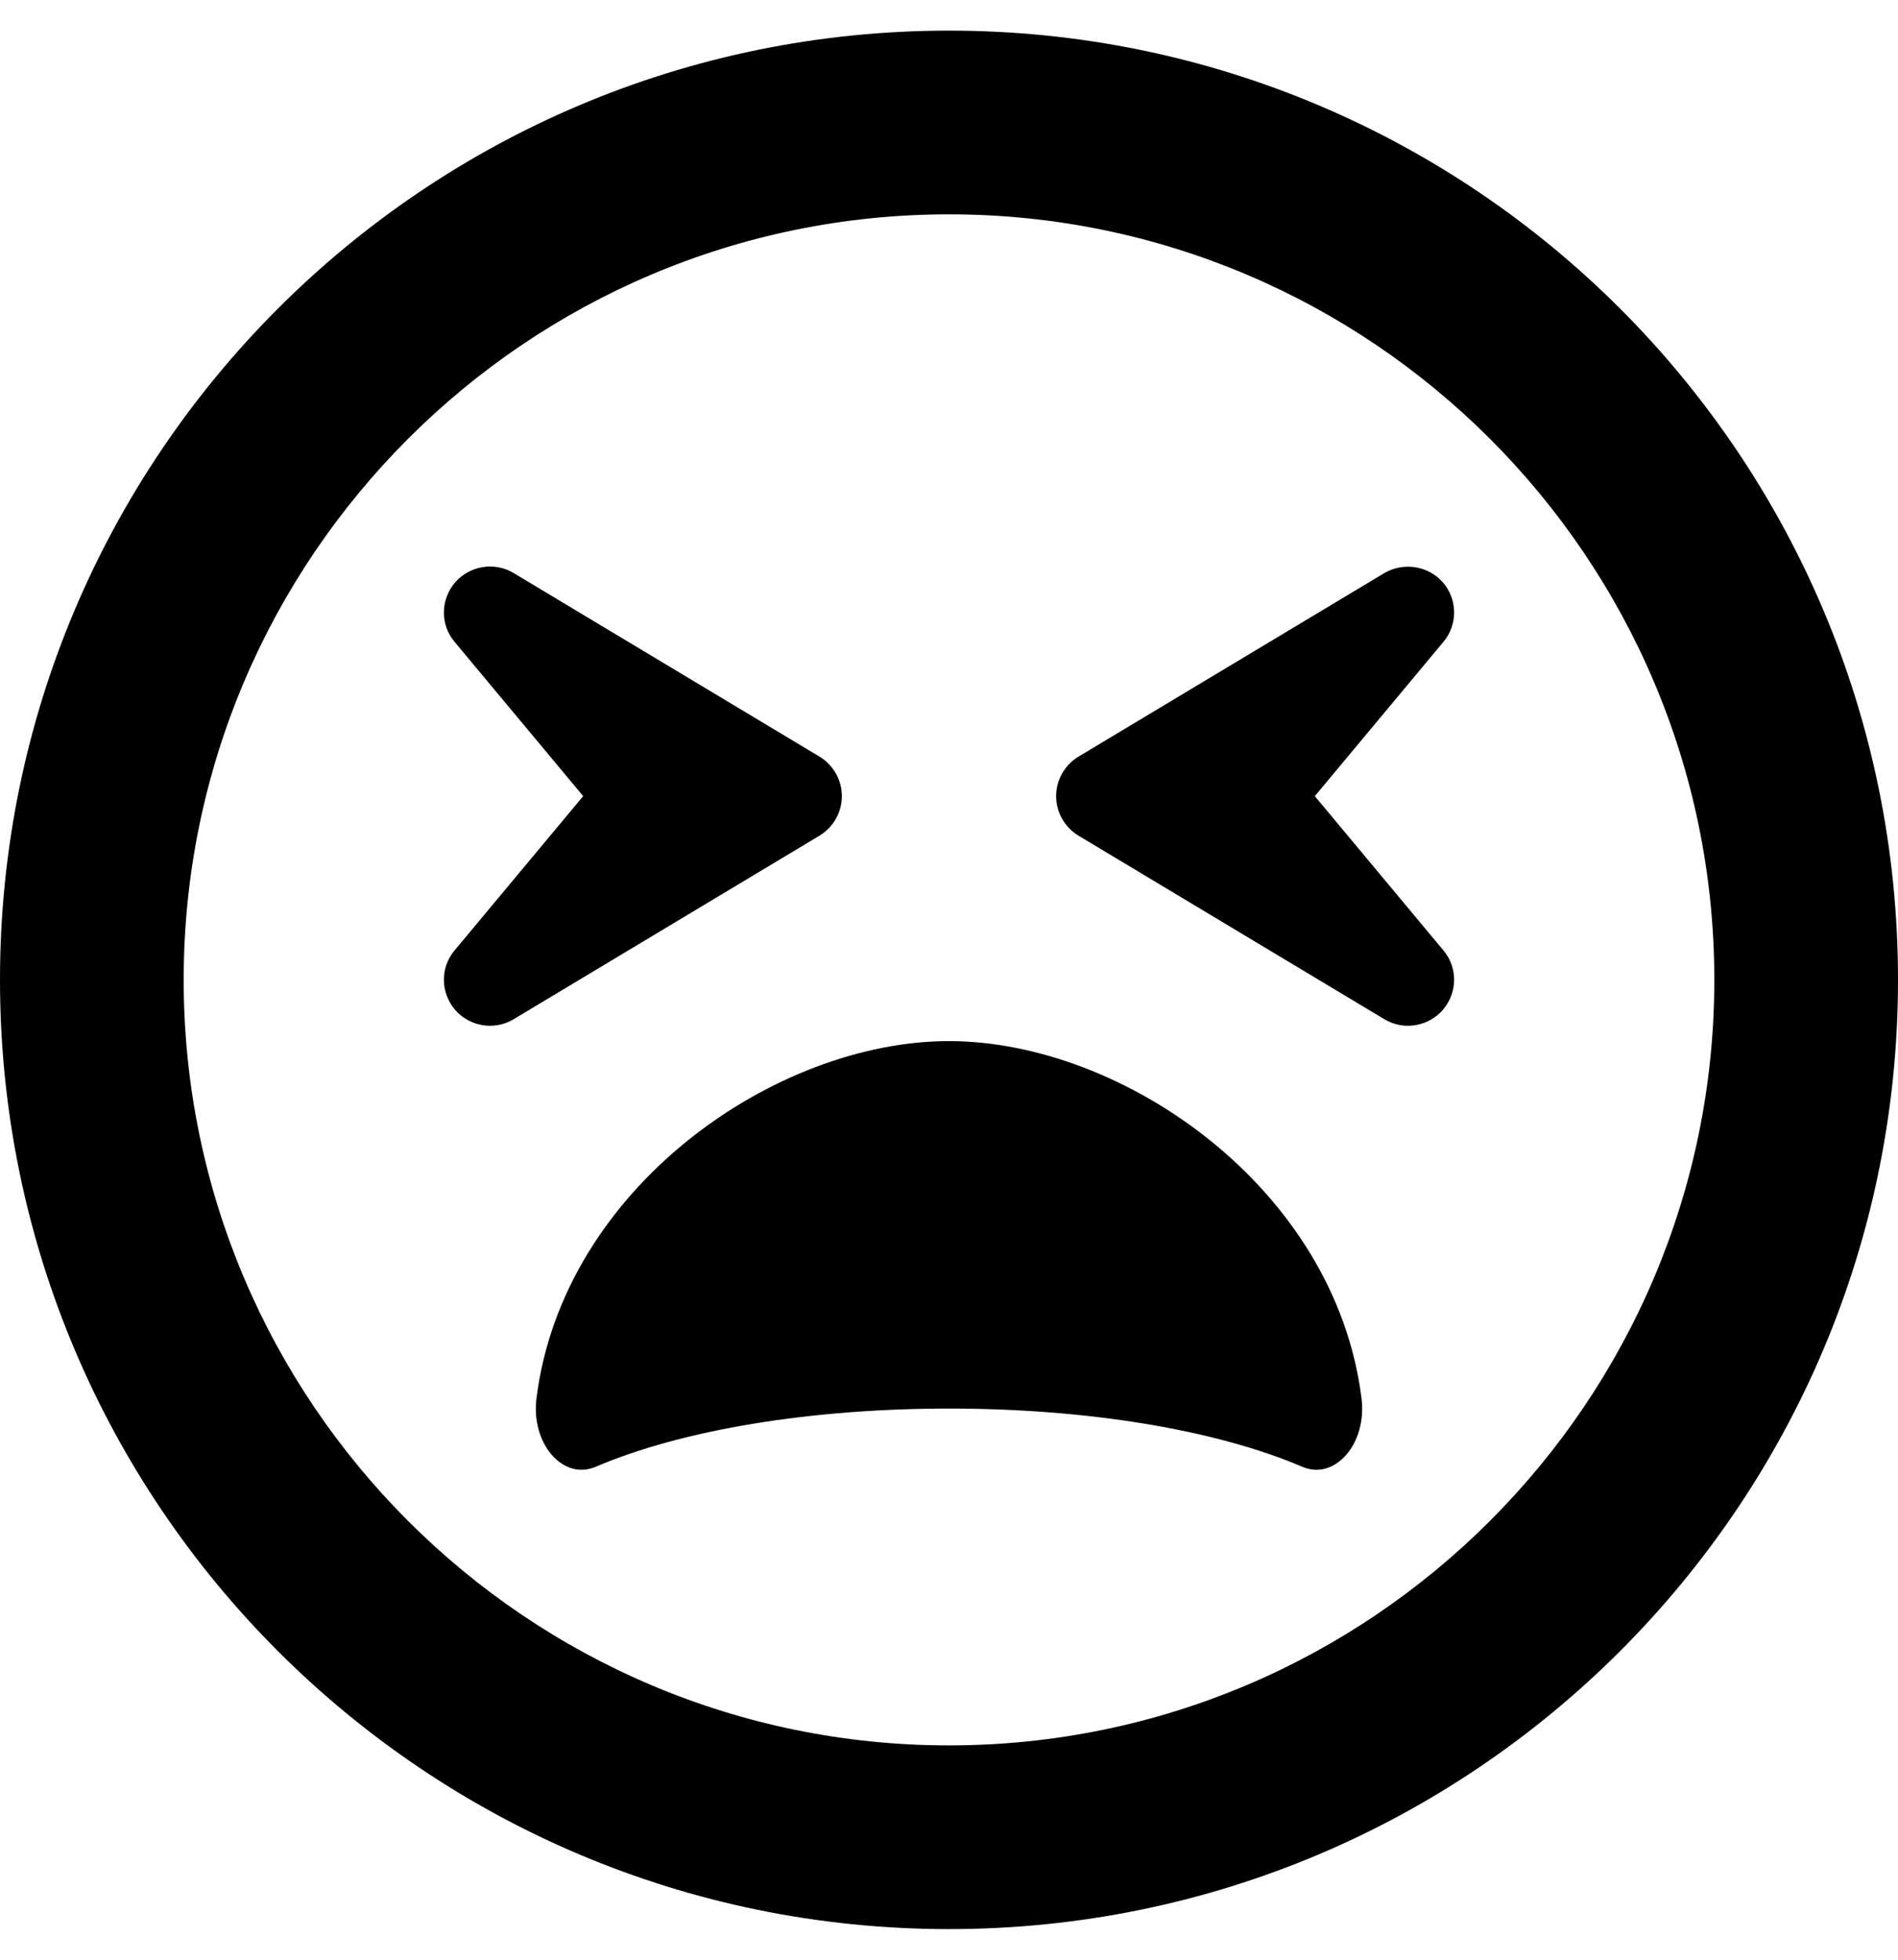 <svg xmlns="http://www.w3.org/2000/svg" width="100%" height="100%" viewBox="0 0 496 512"><path fill="currentColor" d="M248 8c137 0 248 111 248 248s-111 248-248 248-248-111-248-248 111-248 248-248zM248 456c110.3 0 200-89.7 200-200s-89.7-200-200-200-200 89.7-200 200 89.7 200 200 200zM377.1 152.2c3.8 4.4 3.9 11 0.1 15.5l-33.6 40.3 33.6 40.3c3.8 4.5 3.7 11-0.1 15.5-3.5 4.1-9.9 5.7-15.3 2.5l-80-48c-3.6-2.2-5.8-6.1-5.8-10.3s2.2-8.1 5.8-10.3l80-48c5-2.9 11.5-1.9 15.3 2.5zM220 208c0 4.2-2.2 8.1-5.8 10.3l-80 48c-5.4 3.2-11.8 1.6-15.3-2.5-3.8-4.5-3.9-11-0.1-15.5l33.6-40.3-33.6-40.3c-3.8-4.5-3.7-11 0.1-15.5 3.8-4.4 10.3-5.5 15.3-2.5l80 48c3.6 2.2 5.8 6.1 5.8 10.3zM248 272c45.4 0 100.9 38.3 107.8 93.3 1.5 11.9-7 21.6-15.5 17.9-22.7-9.7-56.3-15.2-92.3-15.2s-69.6 5.5-92.3 15.2c-8.6 3.7-17-6.1-15.5-17.9 6.9-55 62.4-93.3 107.8-93.3z" /></svg>